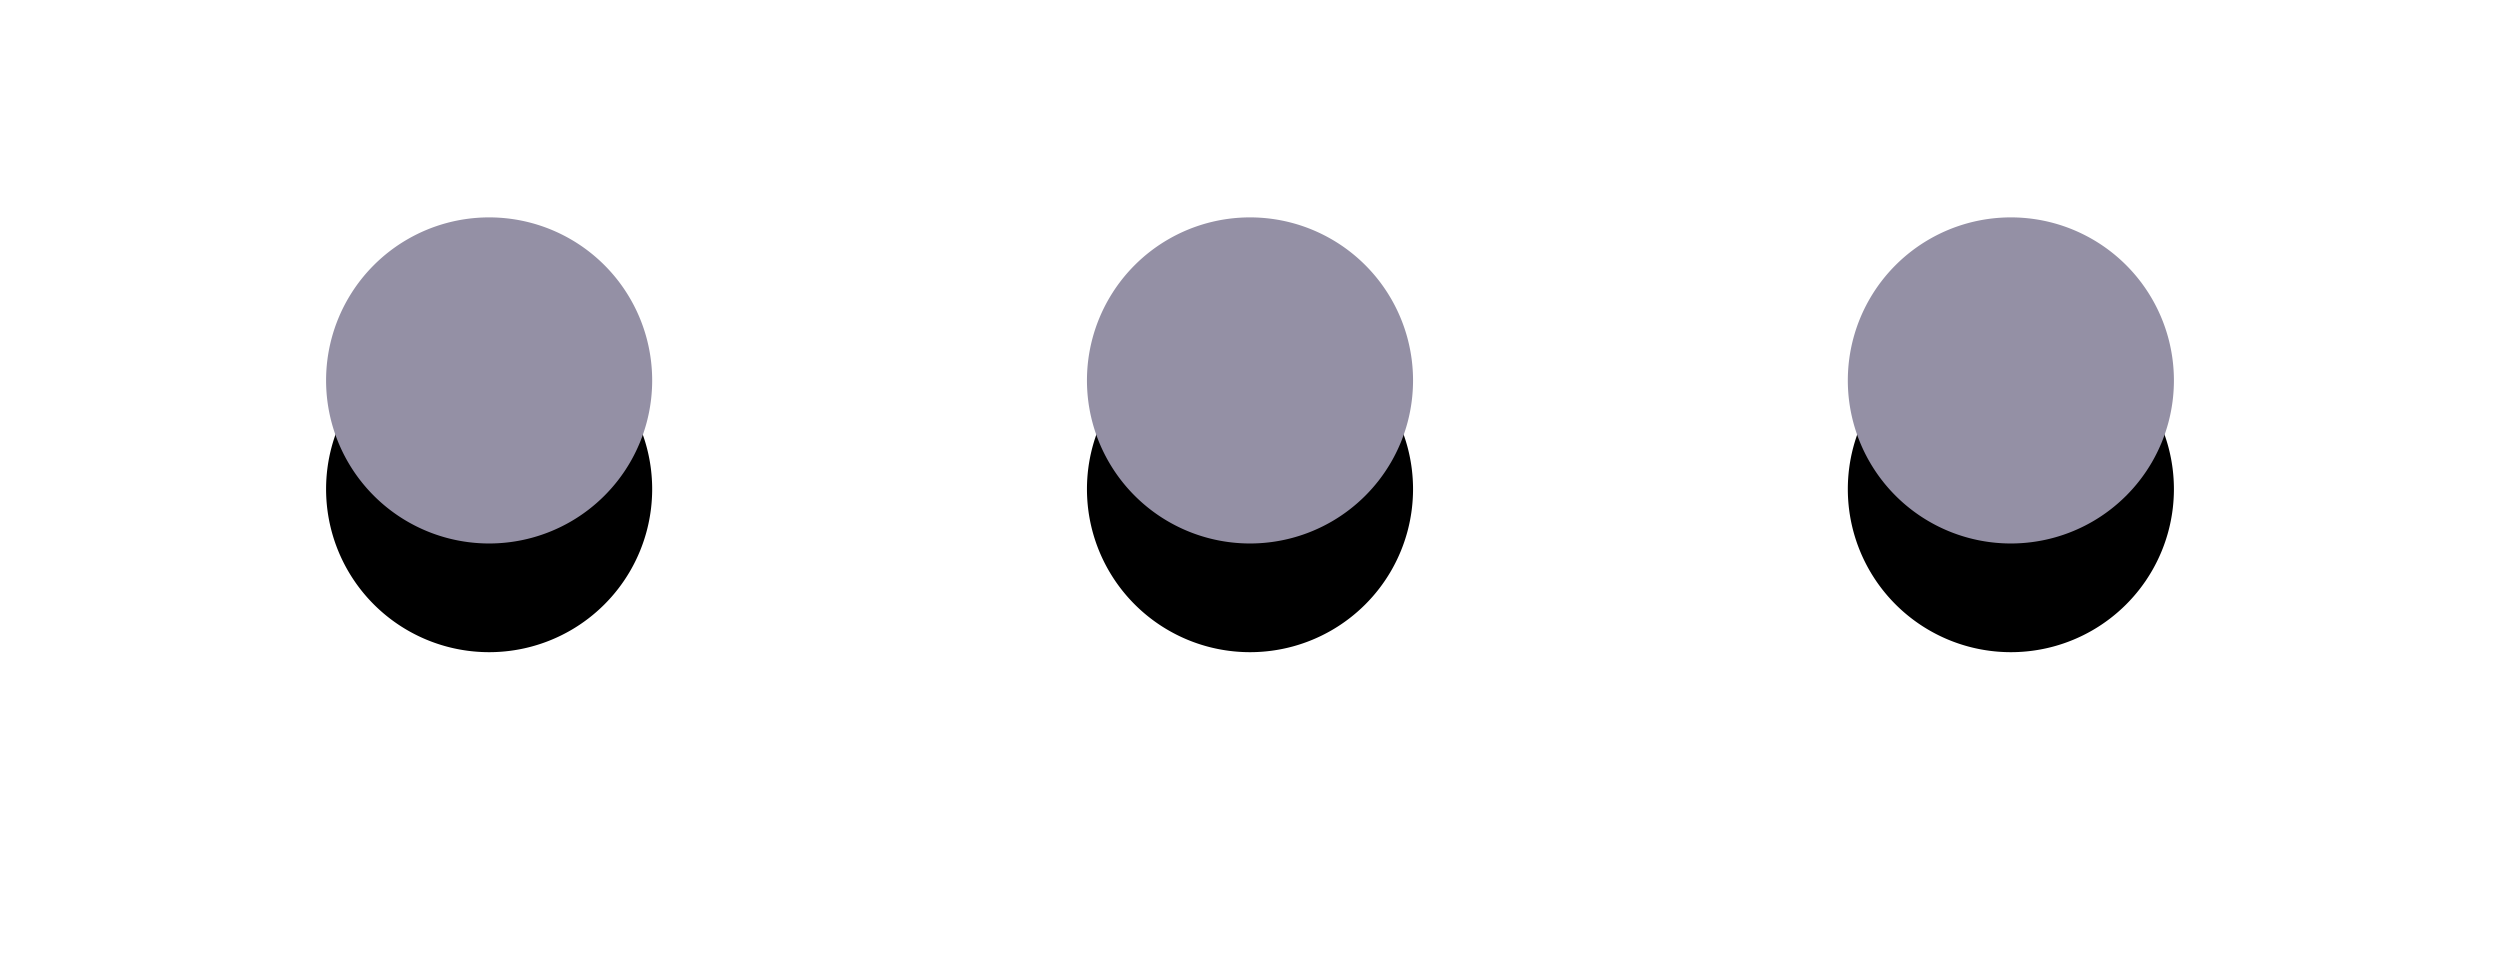 <svg xmlns="http://www.w3.org/2000/svg" xmlns:xlink="http://www.w3.org/1999/xlink" width="46" height="18" viewBox="0 0 46 18">
    <defs>
        <path id="b" d="M228 28a3 3 0 1 1 0-6 3 3 0 0 1 0 6zm14 0a3 3 0 1 1 0-6 3 3 0 0 1 0 6zm14 0a3 3 0 1 1 0-6 3 3 0 0 1 0 6z"/>
        <filter id="a" width="158.8%" height="433.3%" x="-29.4%" y="-133.3%" filterUnits="objectBoundingBox">
            <feOffset dy="2" in="SourceAlpha" result="shadowOffsetOuter1"/>
            <feGaussianBlur in="shadowOffsetOuter1" result="shadowBlurOuter1" stdDeviation="3"/>
            <feColorMatrix in="shadowBlurOuter1" values="0 0 0 0 0 0 0 0 0 0 0 0 0 0 0 0 0 0 0.1 0"/>
        </filter>
    </defs>
    <g fill="none" fill-rule="evenodd" transform="translate(-219 -18)">
        <use fill="#000" filter="url(#a)" xlink:href="#b"/>
        <use fill="#9490A5" xlink:href="#b"/>
    </g>
</svg>
